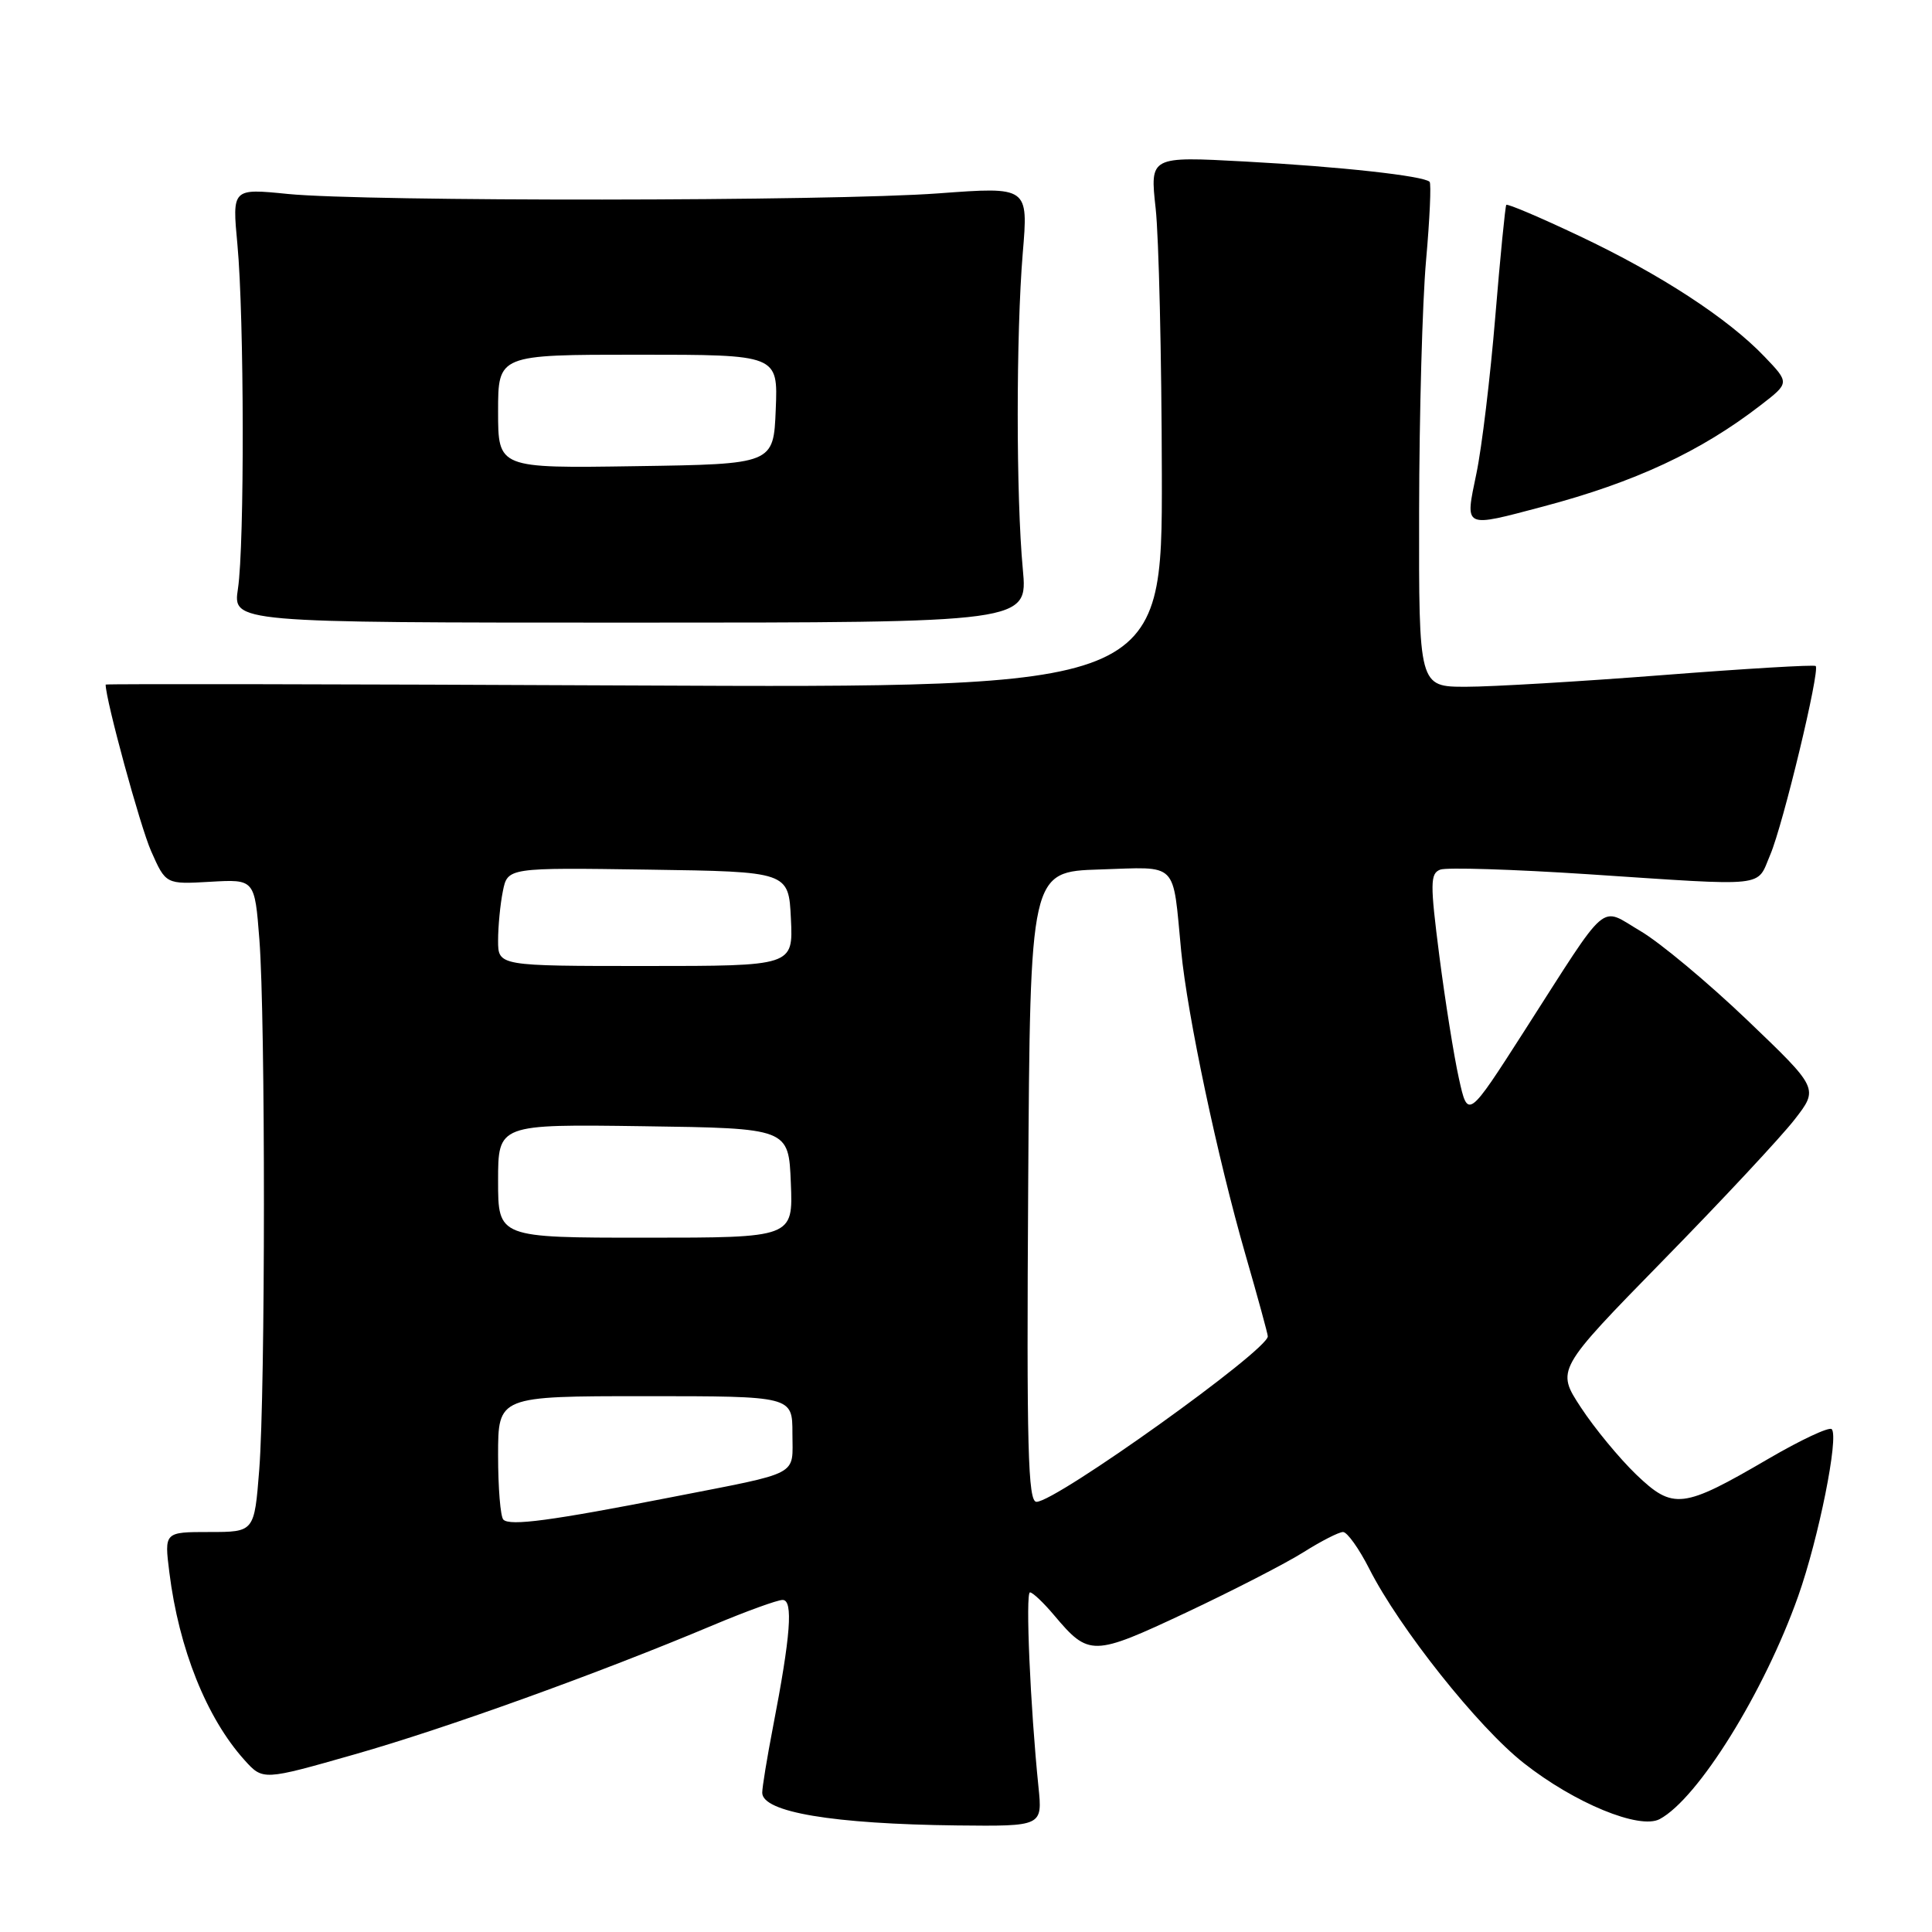 <?xml version="1.0" encoding="UTF-8" standalone="no"?>
<!DOCTYPE svg PUBLIC "-//W3C//DTD SVG 1.1//EN" "http://www.w3.org/Graphics/SVG/1.1/DTD/svg11.dtd" >
<svg xmlns="http://www.w3.org/2000/svg" xmlns:xlink="http://www.w3.org/1999/xlink" version="1.1" viewBox="0 0 256 256">
 <g >
 <path fill="currentColor"
d=" M 137.60 236.75 C 136.52 226.19 135.86 211.00 136.48 211.00 C 136.84 211.00 138.27 212.36 139.67 214.02 C 144.29 219.50 144.79 219.49 157.18 213.67 C 163.40 210.74 170.40 207.14 172.73 205.67 C 175.06 204.20 177.41 203.00 177.96 203.00 C 178.51 203.00 180.08 205.20 181.44 207.88 C 185.42 215.73 195.85 228.86 201.91 233.62 C 208.63 238.92 217.25 242.47 219.92 241.04 C 225.00 238.32 233.76 224.23 238.27 211.50 C 240.98 203.85 243.69 190.35 242.71 189.37 C 242.37 189.03 238.58 190.81 234.30 193.31 C 222.96 199.93 221.71 200.08 216.80 195.38 C 214.58 193.24 211.28 189.25 209.48 186.50 C 206.20 181.50 206.20 181.50 220.38 167.00 C 228.19 159.03 236.01 150.64 237.78 148.36 C 240.99 144.23 240.99 144.23 231.51 135.16 C 226.30 130.18 219.93 124.87 217.37 123.37 C 211.86 120.14 213.38 118.83 202.00 136.58 C 194.50 148.28 194.50 148.28 193.31 142.89 C 192.65 139.93 191.49 132.62 190.72 126.66 C 189.49 117.05 189.50 115.74 190.84 115.23 C 191.67 114.91 200.48 115.19 210.43 115.84 C 234.60 117.44 232.70 117.64 234.57 113.25 C 236.27 109.26 241.18 88.85 240.59 88.25 C 240.39 88.06 231.29 88.60 220.37 89.45 C 209.44 90.30 197.69 91.00 194.25 91.00 C 188.00 91.00 188.00 91.00 188.04 67.75 C 188.06 54.96 188.47 40.00 188.96 34.51 C 189.45 29.02 189.66 24.33 189.43 24.09 C 188.63 23.30 177.57 22.08 164.93 21.40 C 152.37 20.72 152.37 20.72 153.13 27.61 C 153.55 31.40 153.92 47.25 153.95 62.83 C 154.00 91.15 154.00 91.15 84.00 90.83 C 45.50 90.65 14.00 90.60 14.00 90.71 C 14.00 92.74 18.58 109.52 20.02 112.77 C 21.97 117.18 21.97 117.18 27.86 116.84 C 33.75 116.50 33.75 116.50 34.37 124.50 C 35.18 135.00 35.17 184.20 34.35 194.75 C 33.70 203.00 33.70 203.00 27.74 203.00 C 21.77 203.00 21.77 203.00 22.44 208.35 C 23.70 218.47 27.38 227.65 32.39 233.21 C 34.84 235.93 34.84 235.93 47.00 232.46 C 59.12 229.01 79.31 221.73 94.47 215.35 C 98.85 213.51 103.01 212.00 103.70 212.00 C 105.13 212.00 104.77 216.72 102.42 228.86 C 101.64 232.90 101.00 236.81 101.00 237.54 C 101.00 240.12 110.36 241.69 126.82 241.88 C 138.14 242.00 138.14 242.00 137.60 236.75 Z  M 135.53 75.44 C 134.63 65.88 134.63 44.29 135.52 33.54 C 136.26 24.74 136.26 24.74 124.38 25.62 C 110.12 26.68 48.52 26.73 38.13 25.70 C 30.76 24.96 30.76 24.96 31.46 32.41 C 32.36 42.04 32.41 72.18 31.53 78.00 C 30.85 82.50 30.85 82.50 83.52 82.50 C 136.19 82.50 136.19 82.50 135.53 75.44 Z  M 204.50 67.11 C 216.65 63.89 225.37 59.82 233.31 53.68 C 237.13 50.73 237.13 50.73 233.81 47.26 C 228.96 42.18 220.01 36.35 209.30 31.28 C 204.11 28.82 199.74 26.96 199.59 27.15 C 199.45 27.34 198.79 34.02 198.13 42.00 C 197.47 49.98 196.35 59.31 195.63 62.75 C 194.11 70.09 193.81 69.94 204.50 67.11 Z  M 66.70 201.36 C 66.31 200.98 66.00 197.14 66.00 192.83 C 66.00 185.00 66.00 185.00 85.50 185.00 C 105.00 185.00 105.00 185.00 105.00 189.93 C 105.00 195.68 106.31 194.99 89.00 198.38 C 73.01 201.51 67.57 202.23 66.70 201.36 Z  M 136.24 157.25 C 136.50 115.50 136.50 115.50 145.72 115.21 C 156.26 114.88 155.35 113.97 156.51 126.00 C 157.33 134.53 161.33 153.41 165.03 166.25 C 166.66 171.89 167.99 176.76 167.99 177.07 C 168.01 178.91 139.93 199.00 137.34 199.00 C 136.21 199.00 136.02 191.88 136.24 157.25 Z  M 66.00 156.48 C 66.00 148.96 66.00 148.96 85.25 149.23 C 104.50 149.50 104.50 149.50 104.79 156.75 C 105.09 164.00 105.09 164.00 85.54 164.00 C 66.00 164.00 66.00 164.00 66.00 156.48 Z  M 66.00 124.62 C 66.00 122.77 66.28 119.83 66.63 118.10 C 67.26 114.96 67.26 114.96 85.88 115.23 C 104.50 115.50 104.50 115.50 104.80 121.75 C 105.10 128.00 105.10 128.00 85.55 128.00 C 66.00 128.00 66.00 128.00 66.00 124.62 Z  M 66.00 54.52 C 66.00 47.00 66.00 47.00 84.54 47.00 C 103.09 47.00 103.09 47.00 102.79 54.25 C 102.50 61.50 102.50 61.50 84.25 61.77 C 66.00 62.05 66.00 62.05 66.00 54.52 Z "/>
</g>
</svg>
